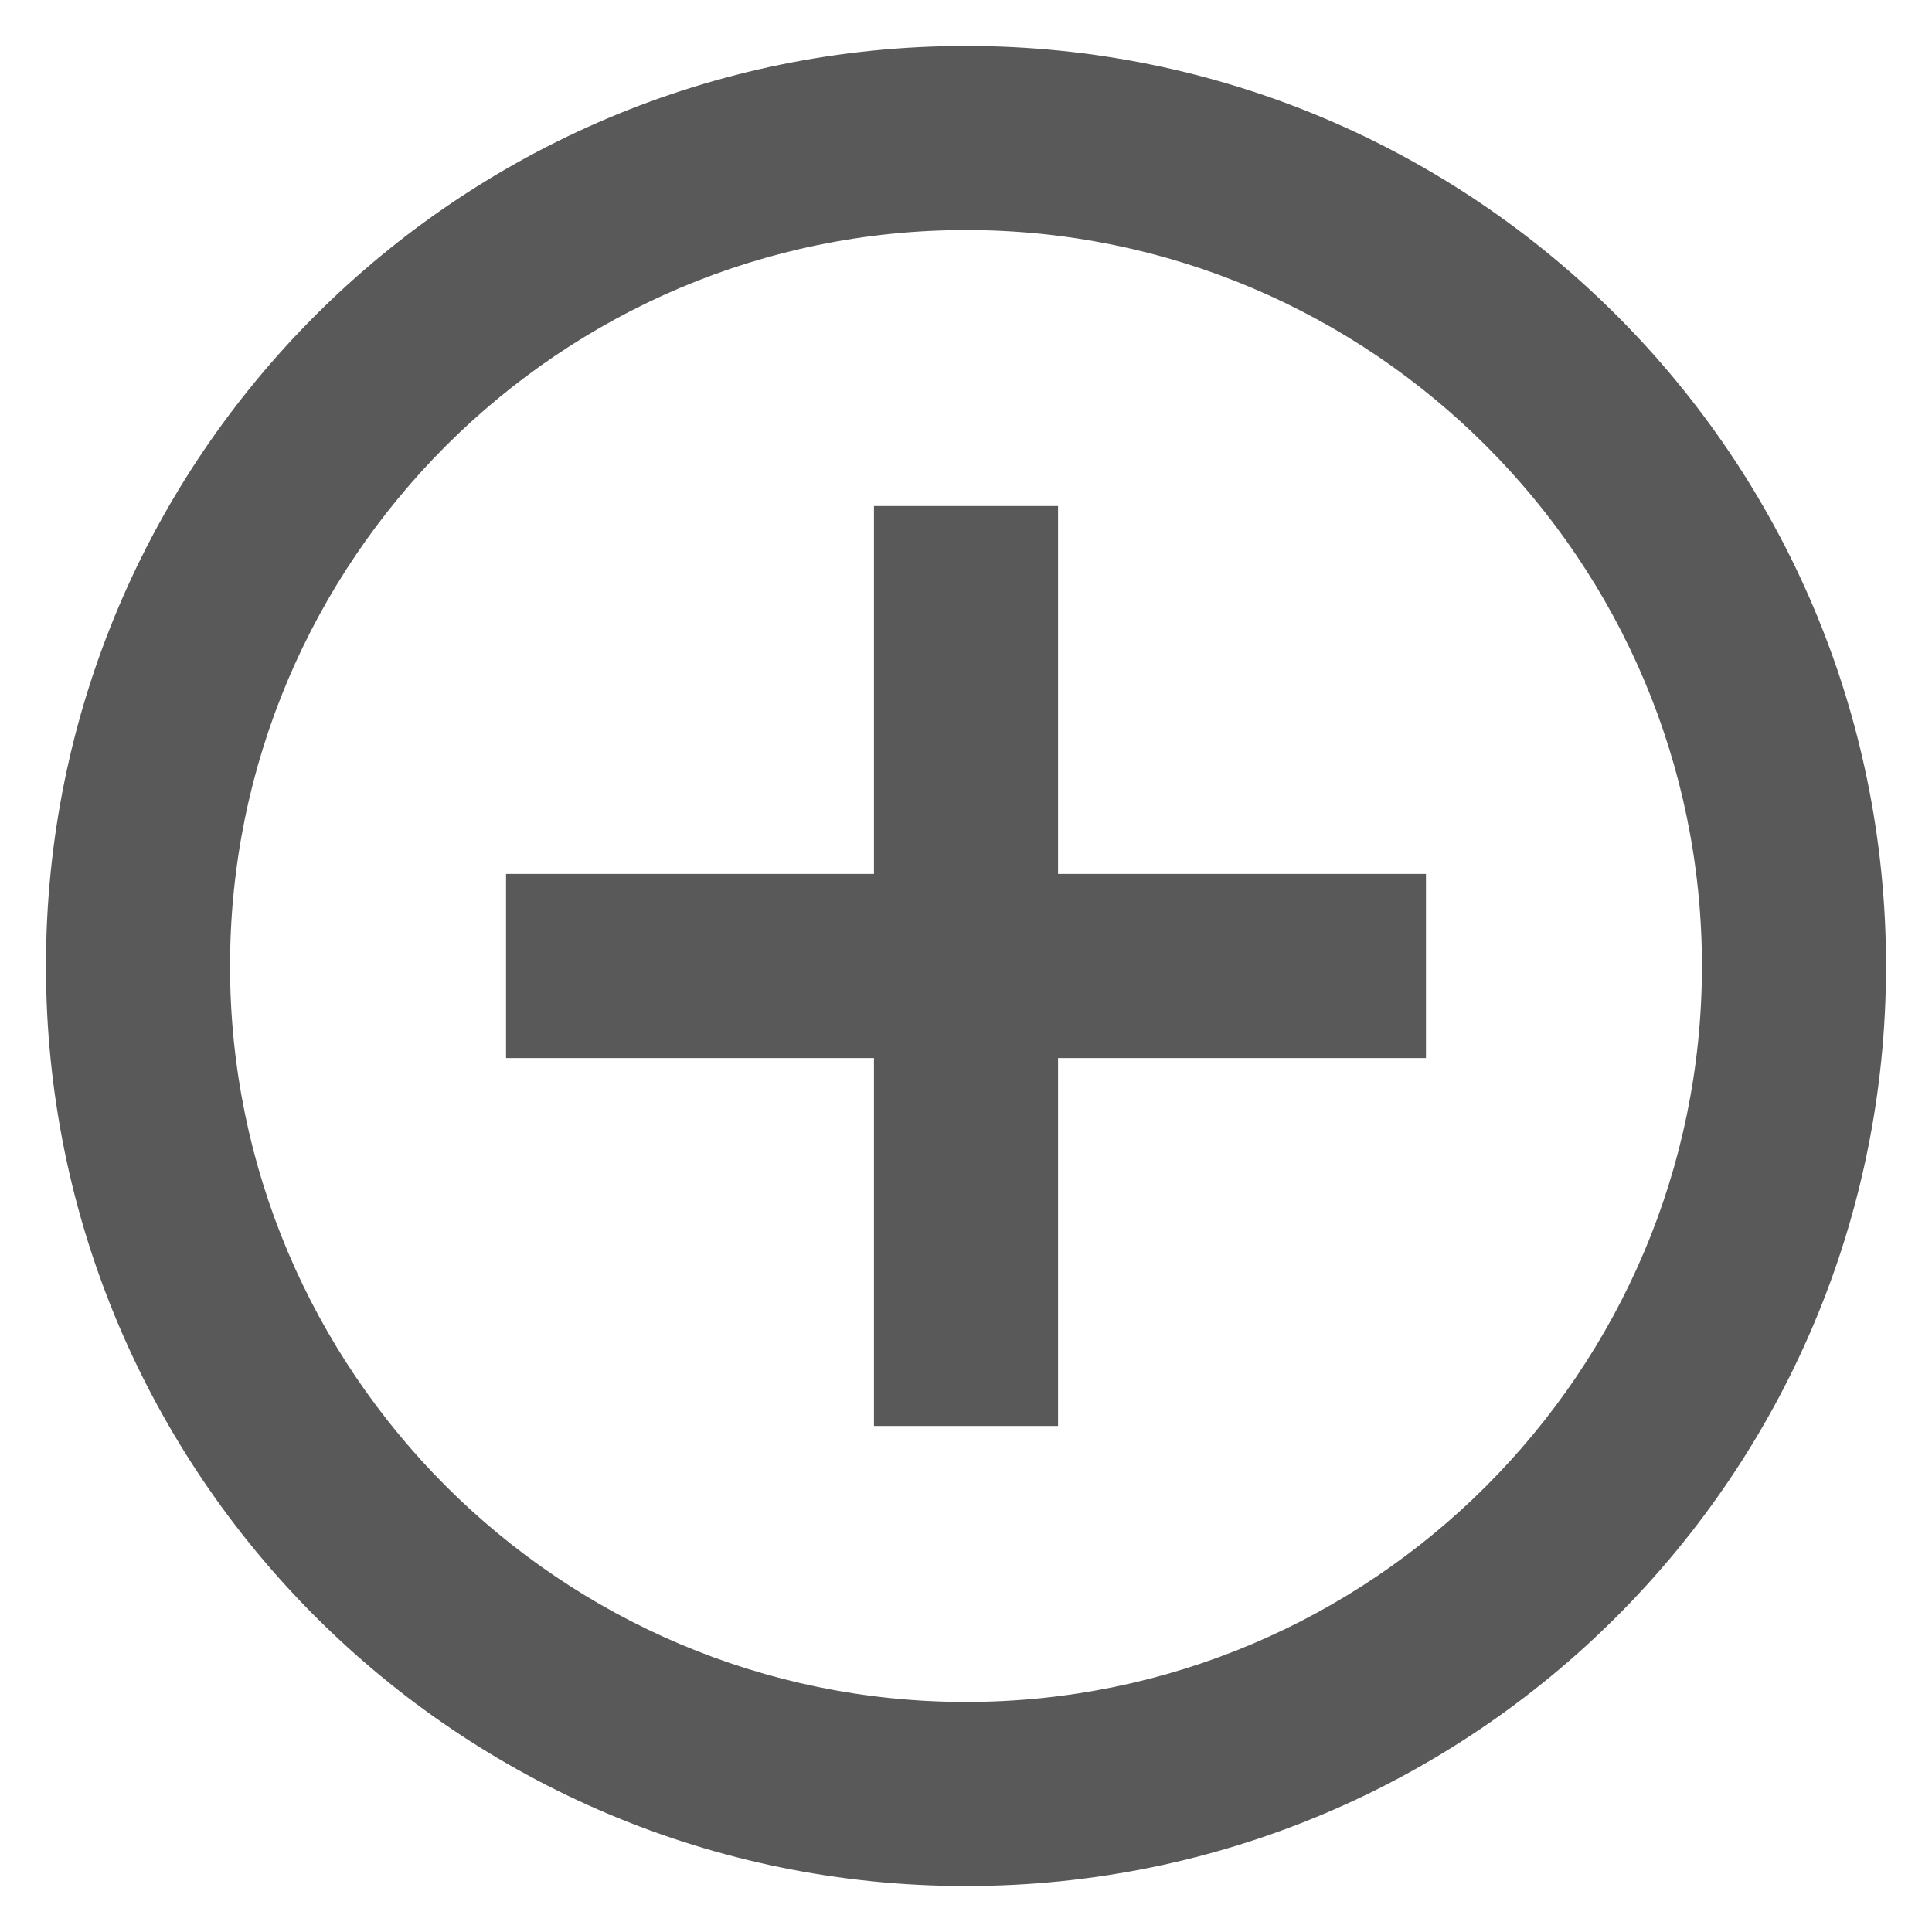 <svg width="14" height="14" viewBox="0 0 14 14" fill="none" xmlns="http://www.w3.org/2000/svg">
<path d="M7.667 3.667H6.333V6.333H3.667V7.667H6.333V10.333H7.667V7.667H10.333V6.333H7.667V3.667ZM7 0.333C3.317 0.333 0.333 3.317 0.333 7C0.333 10.683 3.317 13.667 7 13.667C10.683 13.667 13.667 10.683 13.667 7C13.667 3.317 10.683 0.333 7 0.333ZM7 12.333C4.06 12.333 1.667 9.94 1.667 7C1.667 4.06 4.06 1.667 7 1.667C9.94 1.667 12.333 4.06 12.333 7C12.333 9.94 9.94 12.333 7 12.333Z" fill="#595959"/>
</svg>

